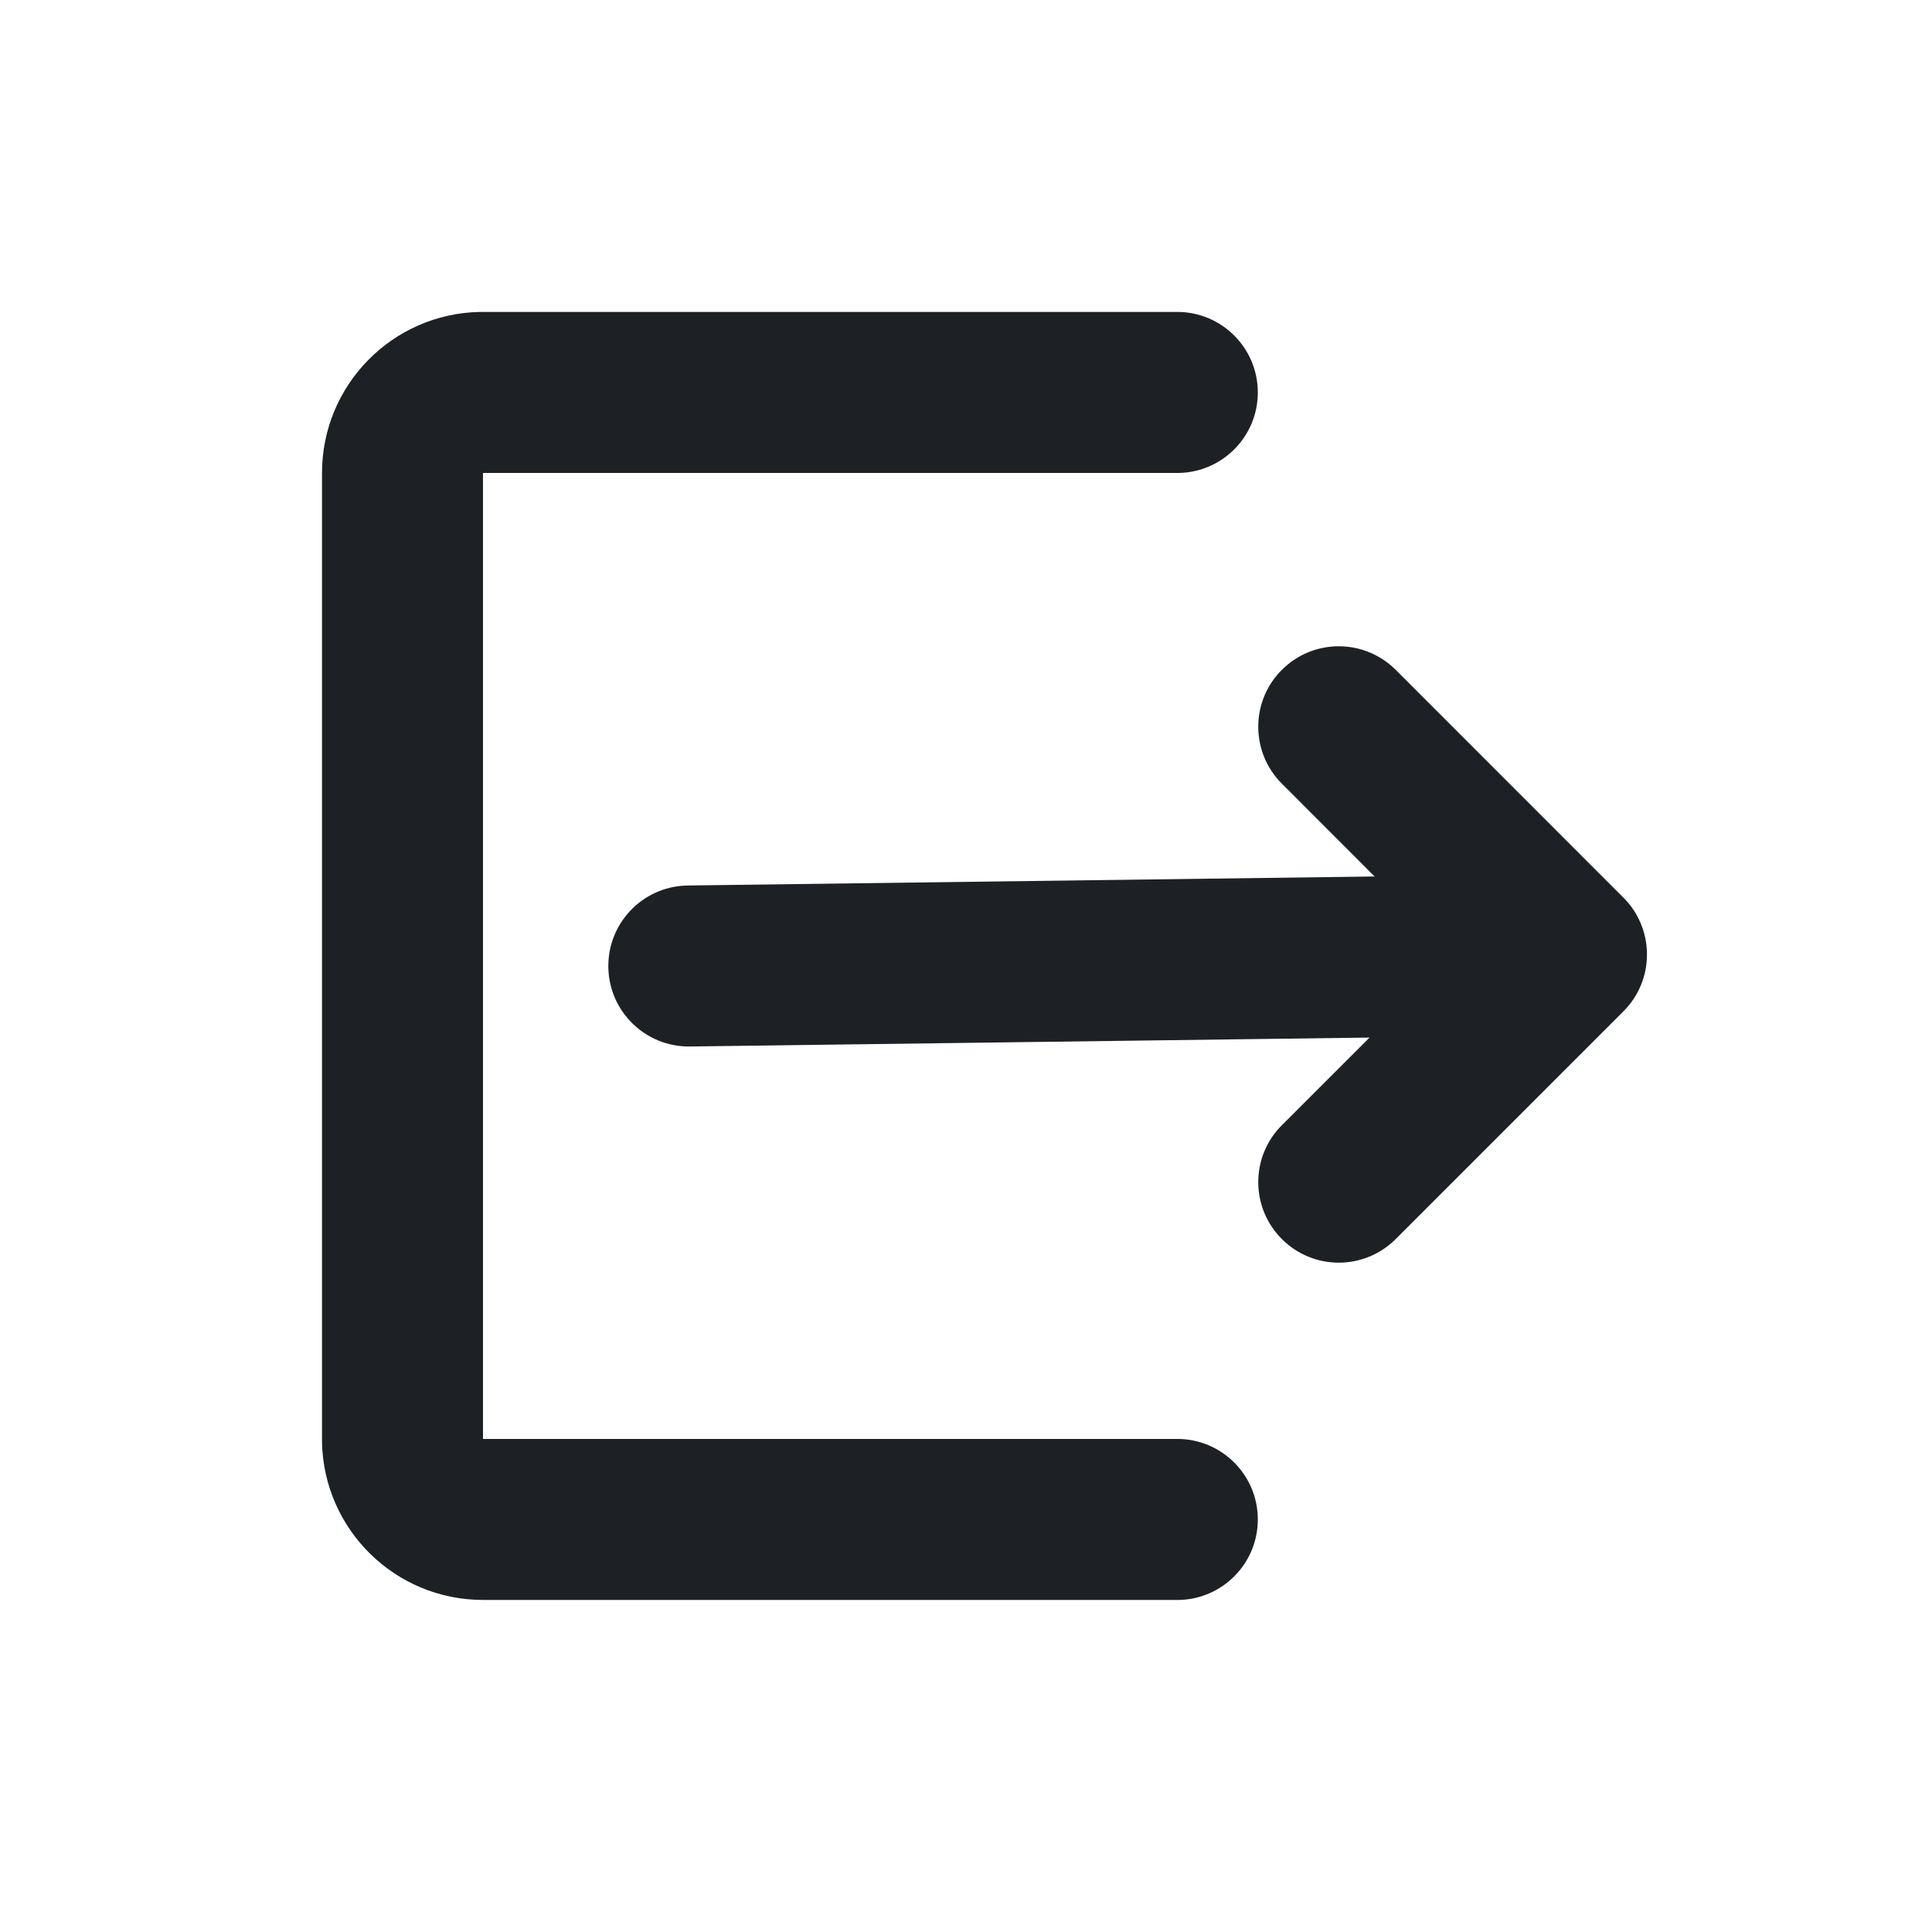 <svg width="24" height="24" viewBox="0 0 24 24" fill="none" xmlns="http://www.w3.org/2000/svg">
<path fill-rule="evenodd" clip-rule="evenodd" d="M15.625 4.875C15.625 4.323 15.177 3.875 14.625 3.875H6L5.961 3.875C4.874 3.896 4 4.784 4 5.875V17.875L4 17.914C4.021 19.001 4.909 19.875 6 19.875H14.625L14.656 19.875C15.194 19.858 15.625 19.417 15.625 18.875C15.625 18.323 15.177 17.875 14.625 17.875H6V5.875H14.625L14.656 5.875C15.194 5.858 15.625 5.417 15.625 4.875ZM20.181 11.165C20.268 11.255 20.334 11.358 20.38 11.467C20.43 11.584 20.456 11.709 20.459 11.833L20.459 11.844C20.461 11.981 20.435 12.113 20.386 12.233C20.341 12.344 20.275 12.449 20.188 12.541L20.188 12.542C20.184 12.545 20.181 12.549 20.177 12.552C20.173 12.556 20.169 12.561 20.165 12.565L17.338 15.392C16.947 15.783 16.314 15.783 15.924 15.392C15.54 15.009 15.533 14.392 15.902 14L15.924 13.978L17.013 12.889L8.57 13C8.018 13.007 7.564 12.565 7.557 12.013C7.55 11.471 7.975 11.024 8.513 11.001L8.544 11L17.076 10.888L15.924 9.735C15.54 9.352 15.533 8.735 15.902 8.343L15.924 8.321C16.307 7.938 16.923 7.931 17.315 8.299L17.338 8.321L20.165 11.149L20.181 11.165Z" fill="#1D2126"/>
</svg>

